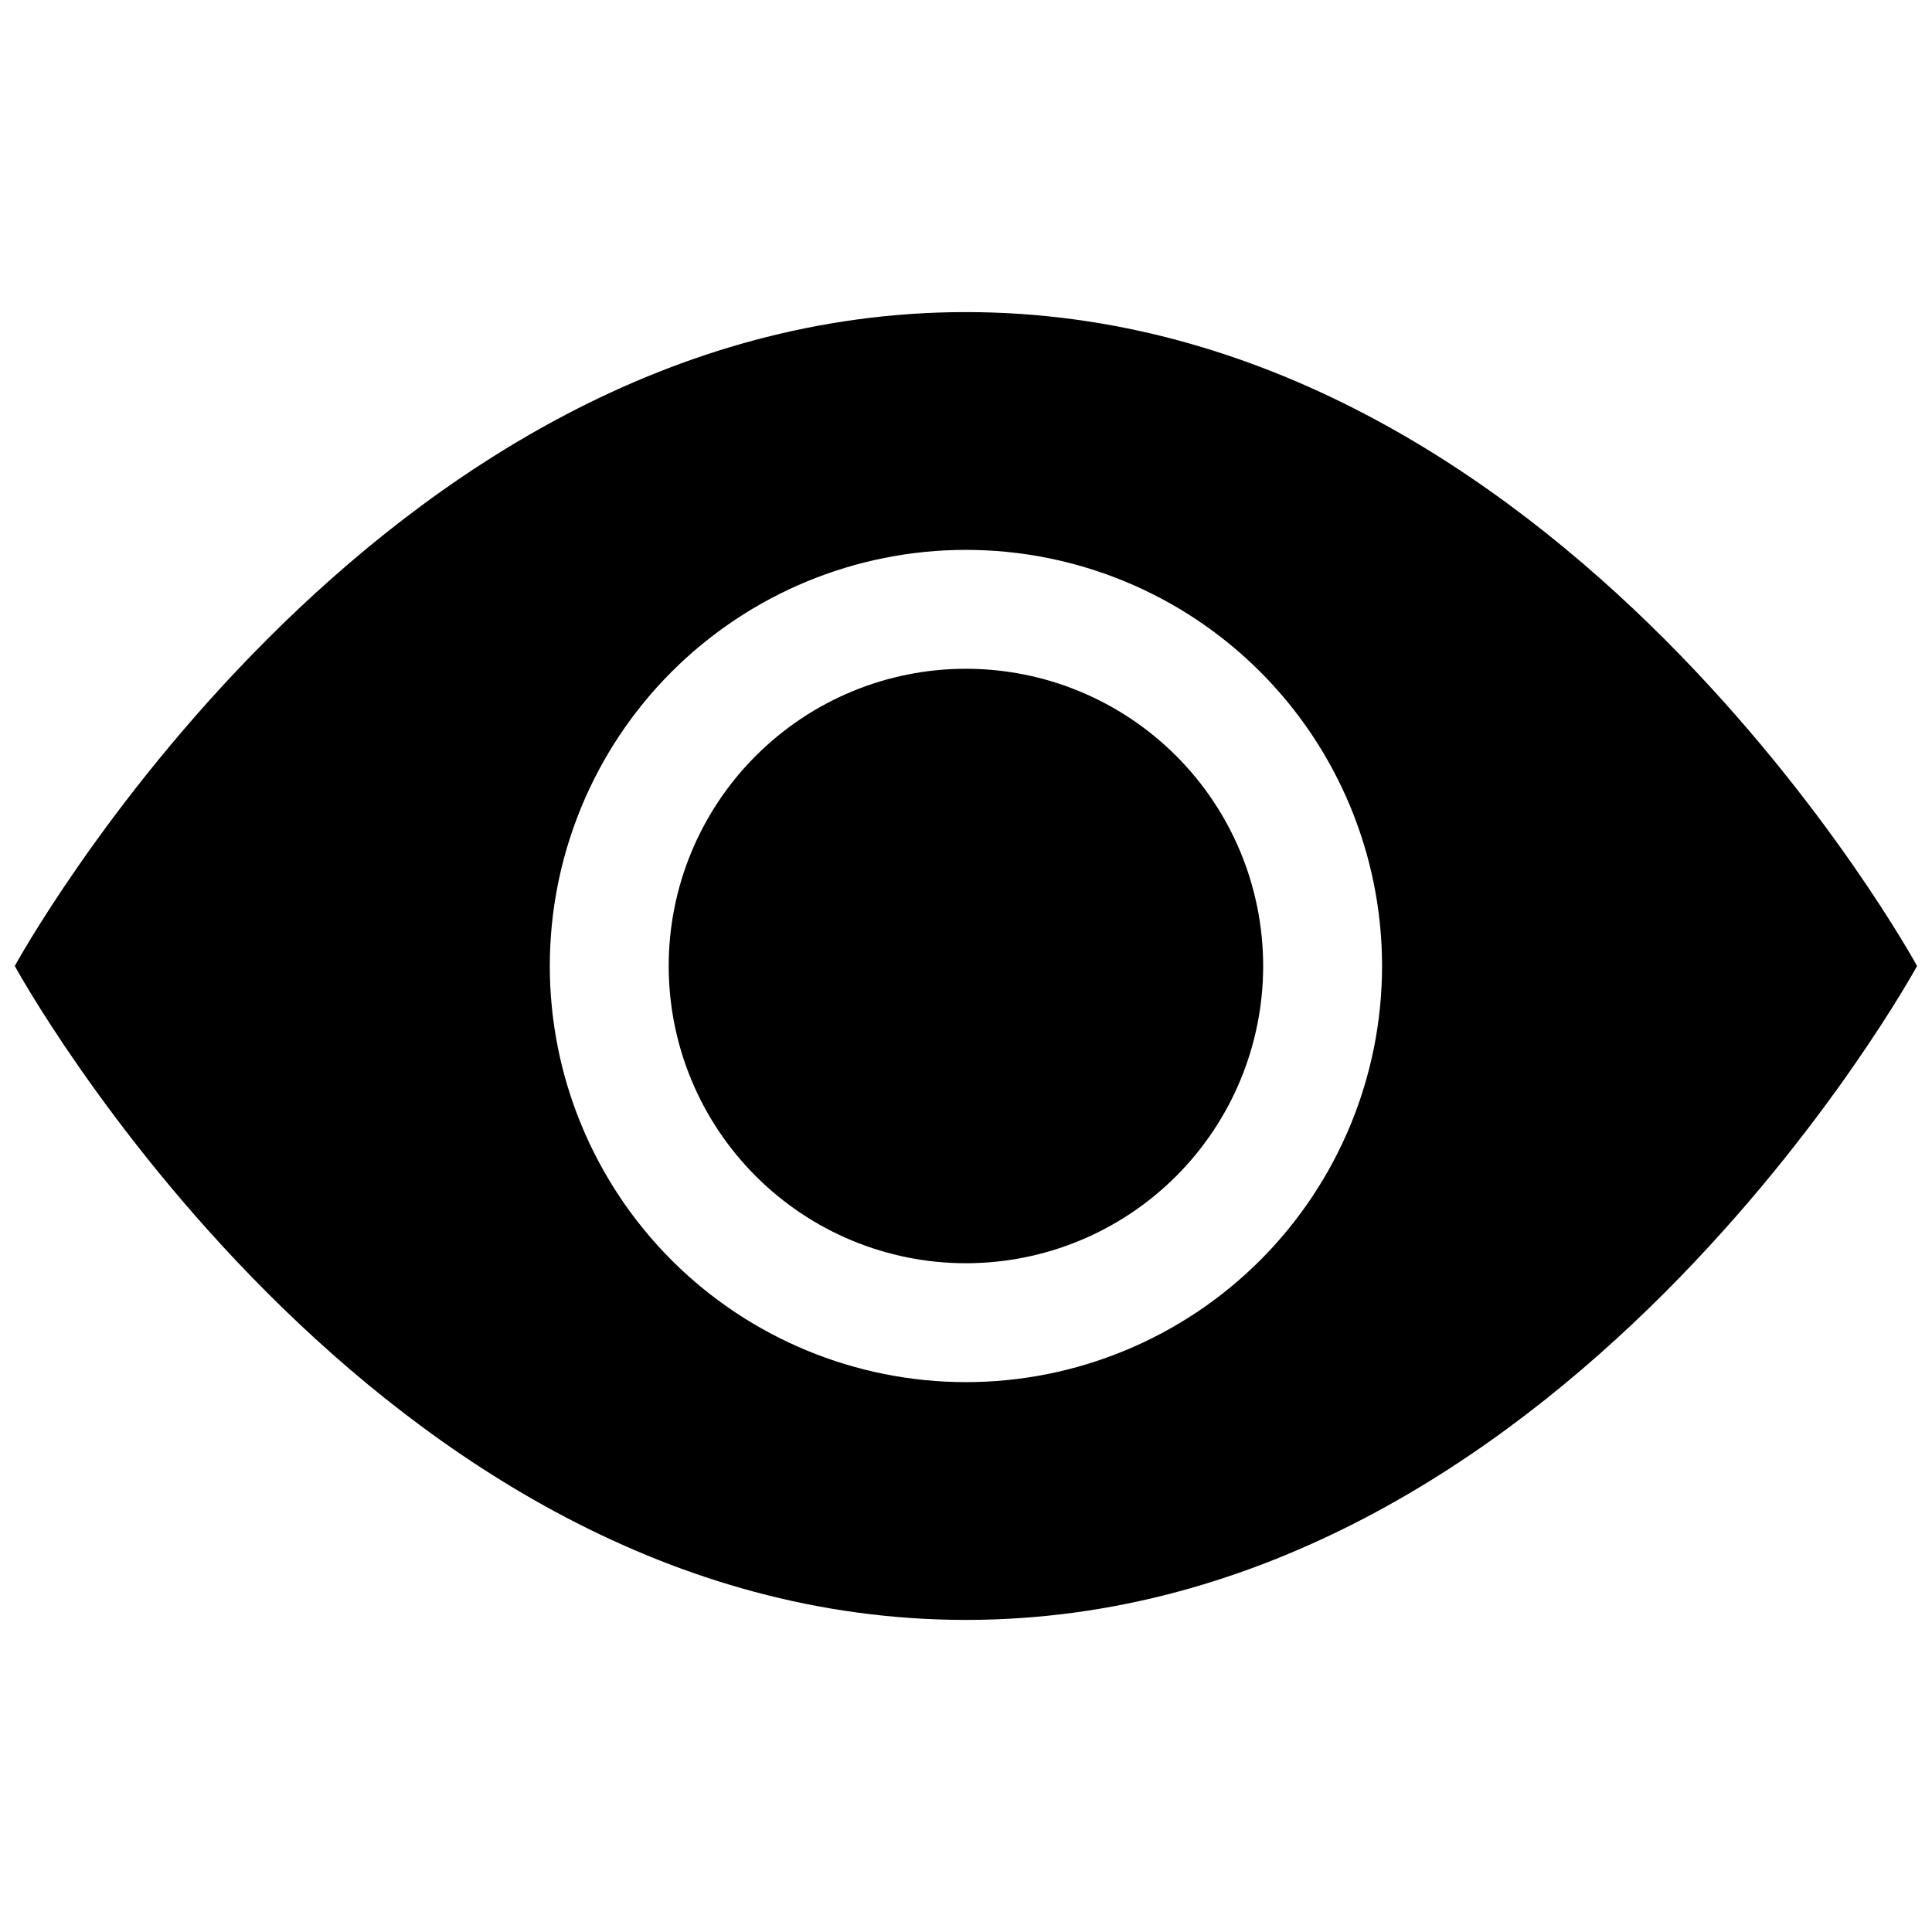 <svg width="26" height="26" viewBox="0 0 26 26" fill="none" xmlns="http://www.w3.org/2000/svg">
  <path d="M16.999 13C16.999 14.061 16.578 15.078 15.828 15.828C15.077 16.579 14.06 17 12.999 17C11.938 17 10.921 16.579 10.171 15.828C9.42 15.078 8.999 14.061 8.999 13C8.999 11.939 9.42 10.922 10.171 10.172C10.921 9.421 11.938 9 12.999 9C14.06 9 15.077 9.421 15.828 10.172C16.578 10.922 16.999 11.939 16.999 13Z" fill="currentColor"/>
  <path d="M0.199 13C0.199 13 4.999 4.2 12.999 4.2C20.999 4.2 25.799 13 25.799 13C25.799 13 20.999 21.8 12.999 21.8C4.999 21.8 0.199 13 0.199 13ZM12.999 18.6C14.484 18.6 15.909 18.01 16.959 16.96C18.009 15.909 18.599 14.485 18.599 13C18.599 11.515 18.009 10.09 16.959 9.04C15.909 7.99 14.484 7.4 12.999 7.4C11.514 7.4 10.09 7.99 9.039 9.04C7.989 10.09 7.399 11.515 7.399 13C7.399 14.485 7.989 15.909 9.039 16.96C10.09 18.01 11.514 18.6 12.999 18.6Z" fill="currentColor"/>
</svg>
